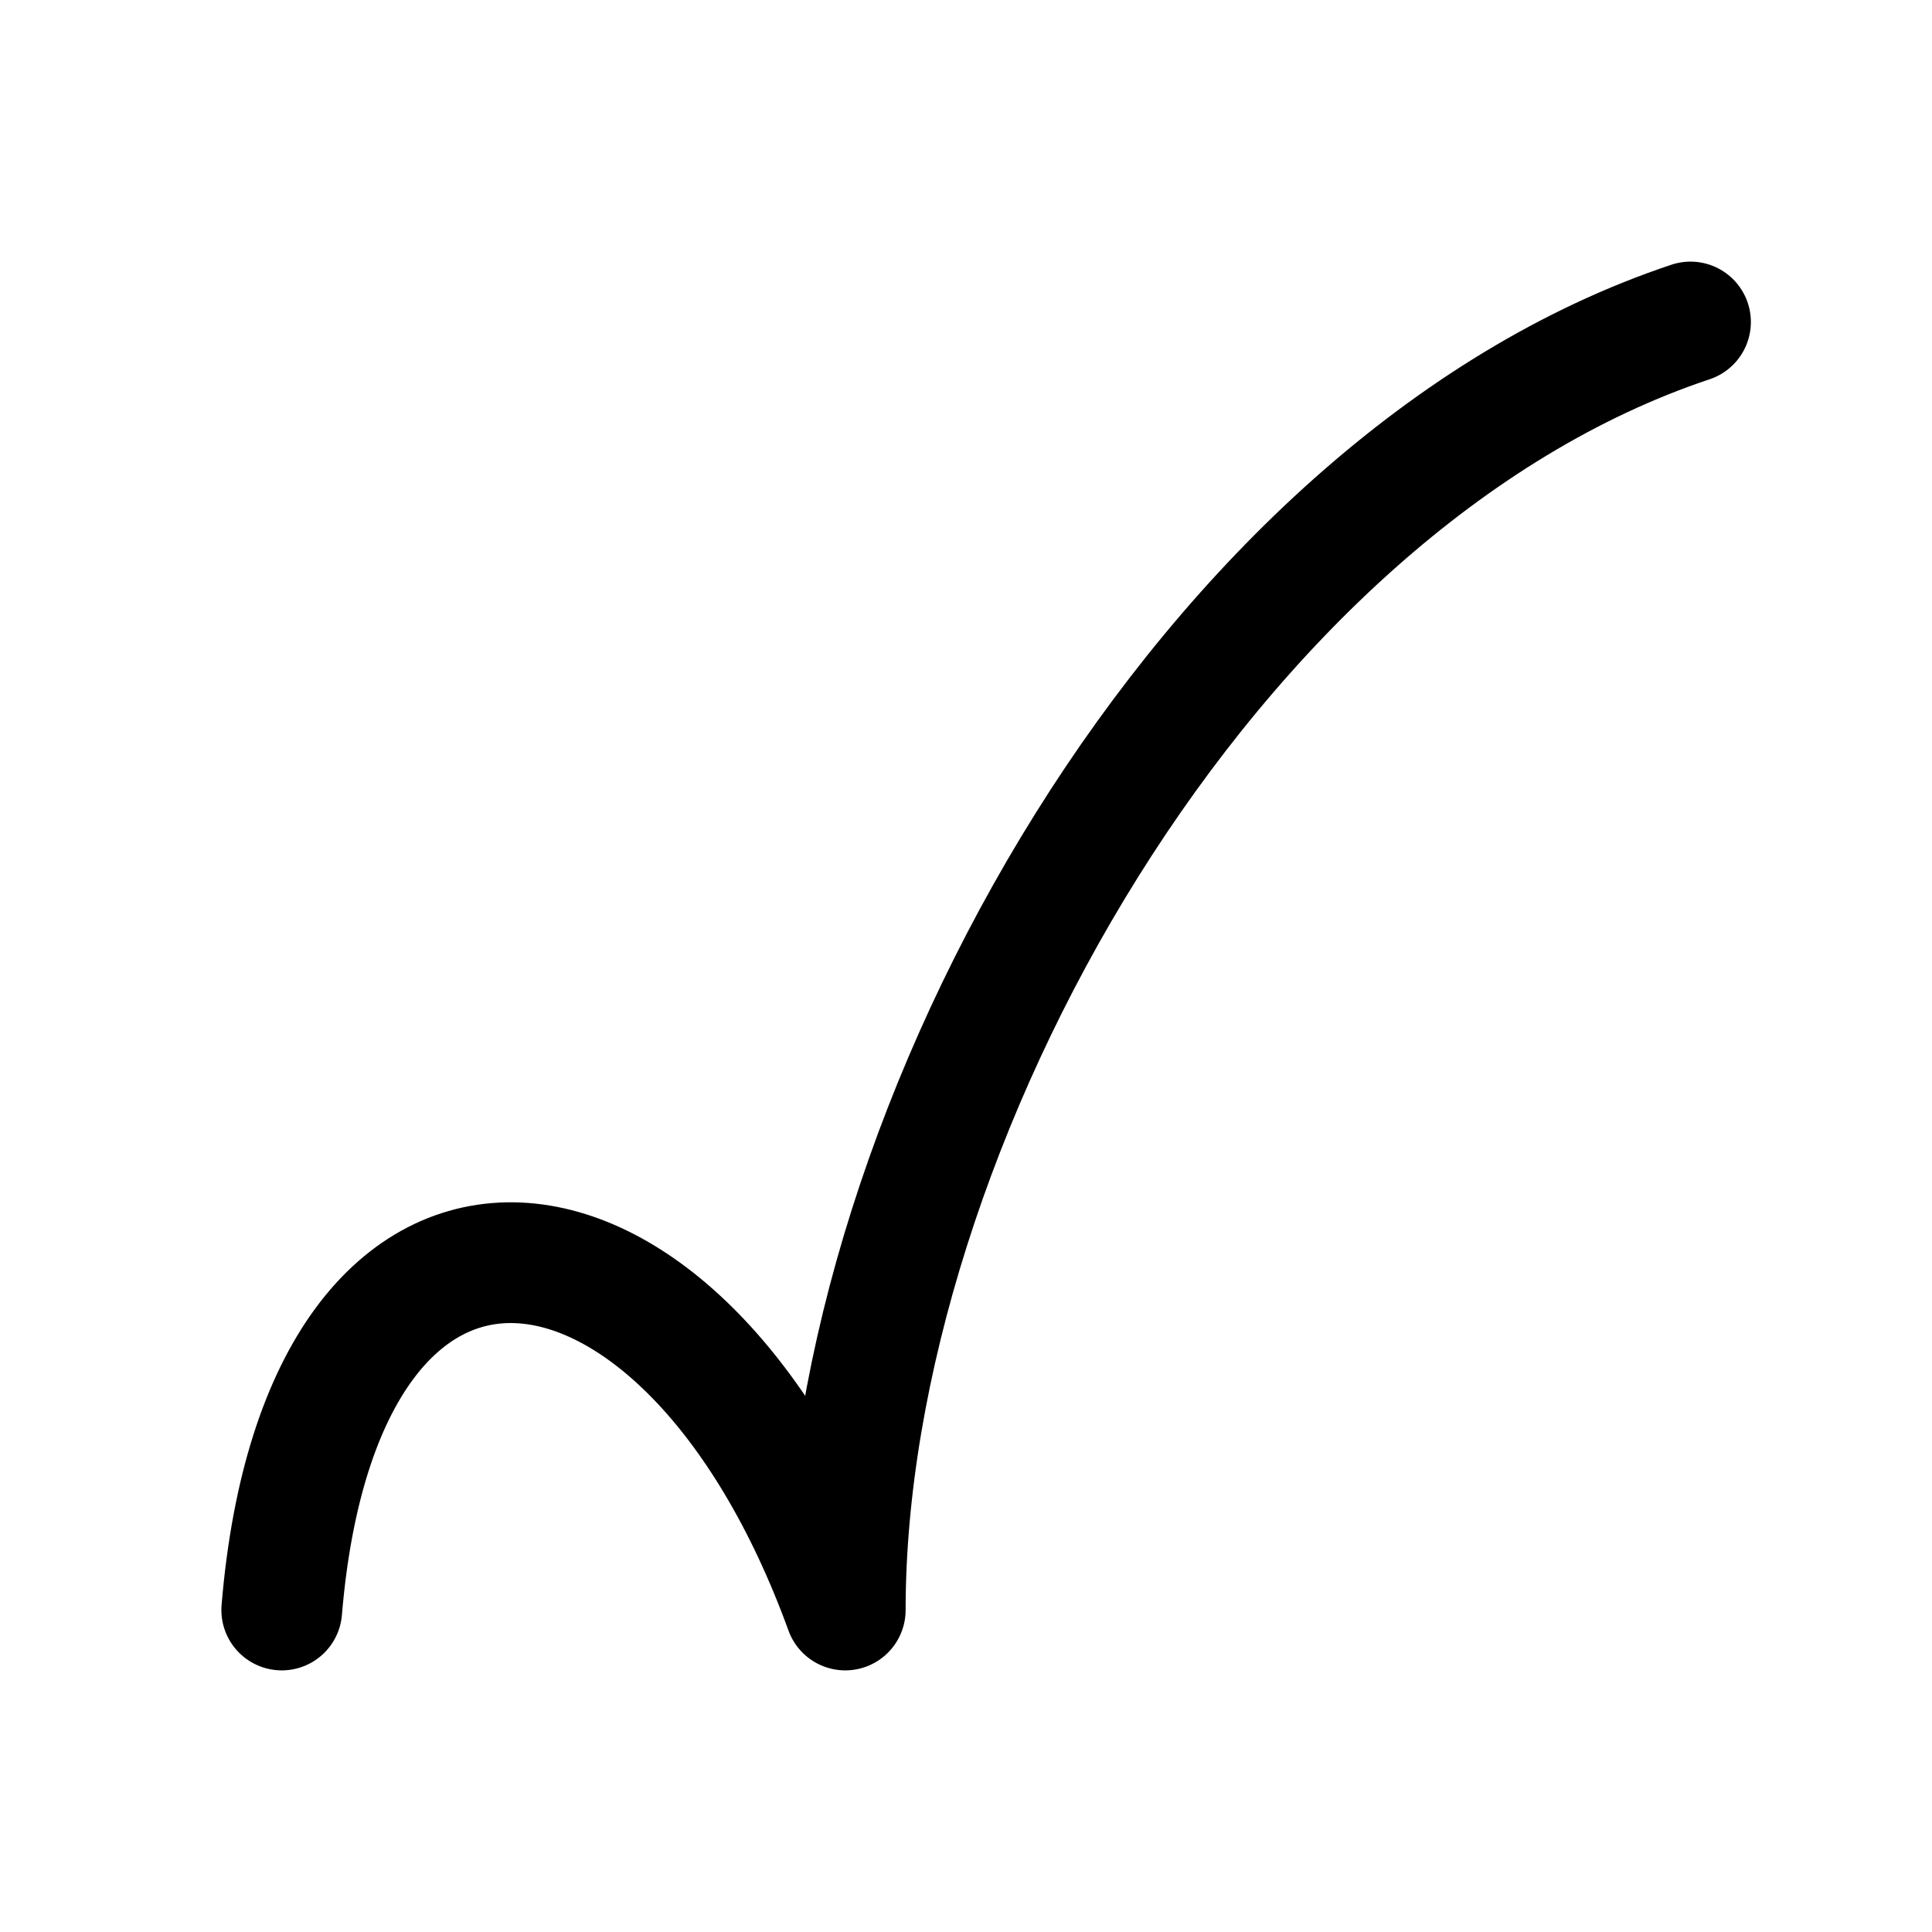 <svg id="motionBounceUp" xmlns="http://www.w3.org/2000/svg" fill="none" viewBox="0 0 24 24"><path stroke="currentColor" stroke-linecap="round" stroke-linejoin="round" stroke-width="1.5" d="M3.5 20c.5-6 5-5.5 7 0C10.5 14 15 6 21 4" /></svg>